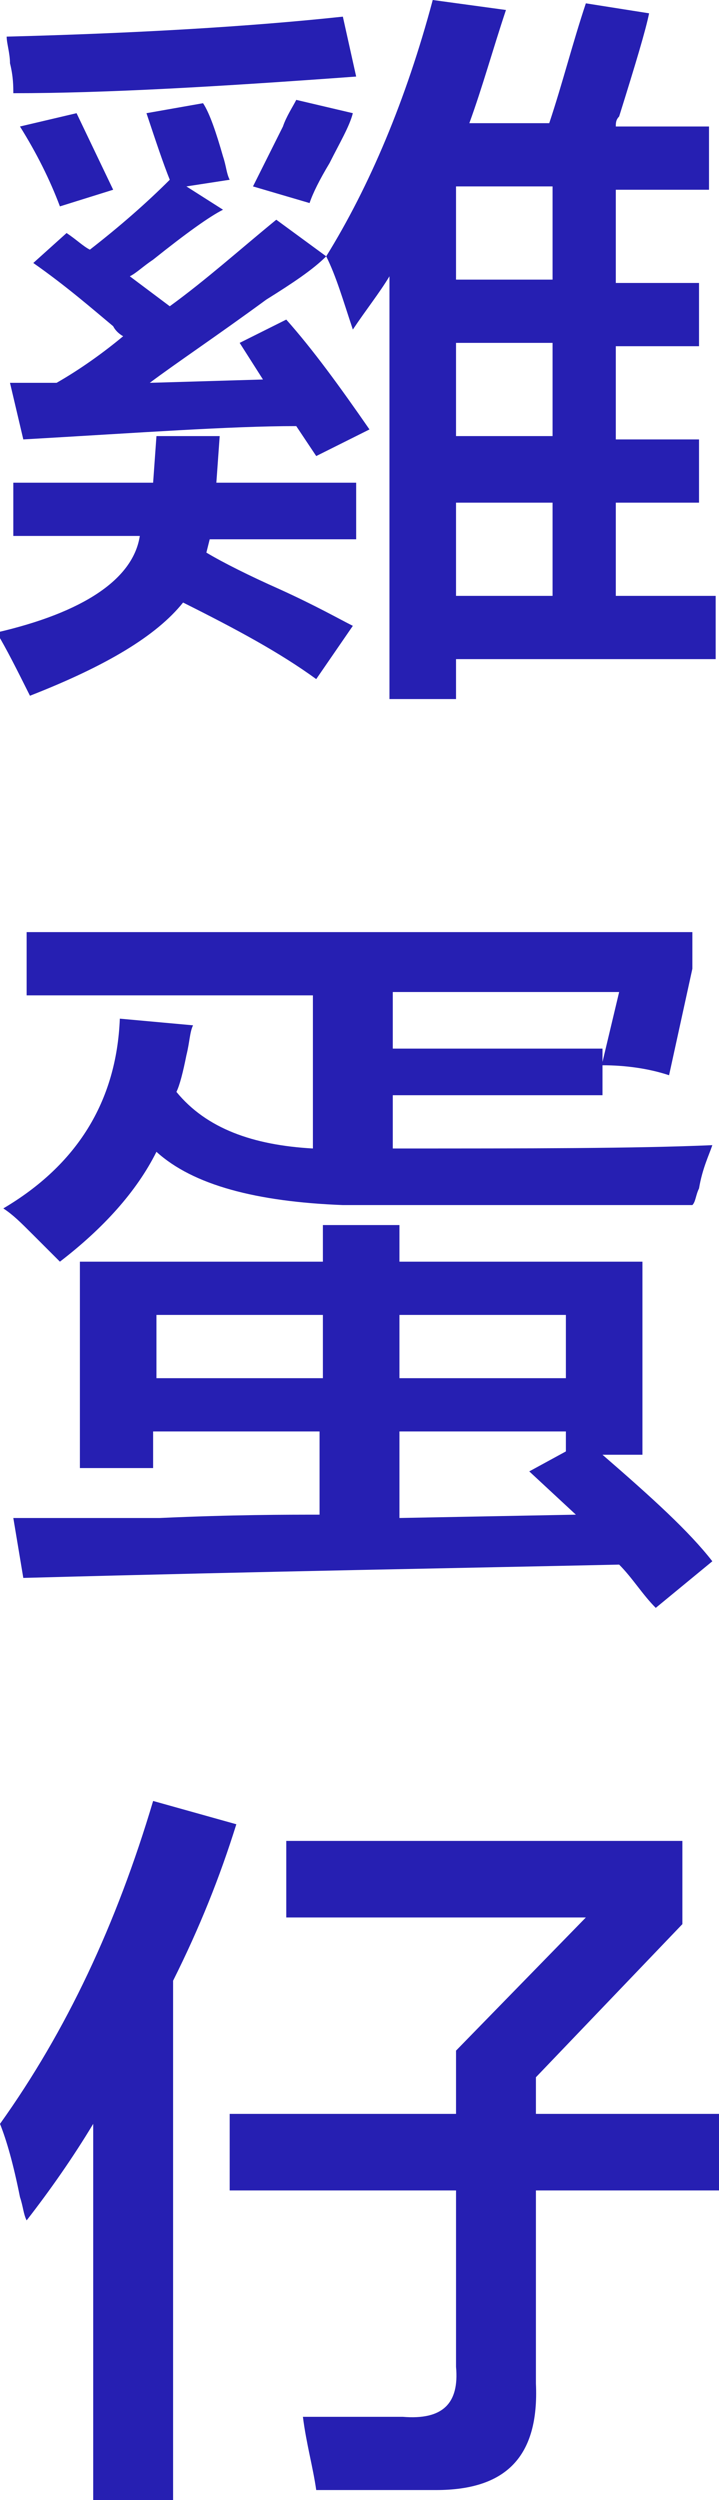 <?xml version="1.0" encoding="utf-8"?>
<!-- Generator: Adobe Illustrator 20.1.0, SVG Export Plug-In . SVG Version: 6.00 Build 0)  -->
<svg version="1.1" id="Layer_1" xmlns="http://www.w3.org/2000/svg" xmlns:xlink="http://www.w3.org/1999/xlink" x="0px" y="0px"
	 viewBox="0 0 21.6 75.1" style="enable-background:new 0 0 21.6 75.1;" xml:space="preserve">
<style type="text/css">
	.st0{fill:#261FB2;}
</style>
<g>
	<g>
		<path class="st0" d="M0.4,16.2v-1.7h4.2l0.1-1.4h1.9l-0.1,1.4h4.2v1.7H6.3l-0.1,0.4c0.5,0.3,1.3,0.7,2.2,1.1
			c1.1,0.5,1.8,0.9,2.2,1.1l-1.1,1.6c-1.1-0.8-2.4-1.5-4-2.3c-0.8,1-2.3,1.9-4.6,2.8c-0.4-0.8-0.7-1.4-1-1.9
			c2.6-0.6,4.1-1.6,4.3-2.9H0.4z M0.4,2.8c0-0.2,0-0.5-0.1-0.9C0.3,1.6,0.2,1.3,0.2,1.1C4.1,1,7.5,0.8,10.3,0.5l0.4,1.8
			C6.6,2.6,3.2,2.8,0.4,2.8z M0.7,13.2l-0.4-1.7c0.5,0,1,0,1.4,0c0.7-0.4,1.4-0.9,2-1.4C3.7,10.1,3.5,10,3.4,9.8
			C2.8,9.3,2,8.6,1,7.9L2,7c0.3,0.2,0.5,0.4,0.7,0.5c0.9-0.7,1.7-1.4,2.4-2.1c-0.2-0.5-0.4-1.1-0.7-2l1.7-0.3C6.3,3.4,6.5,4,6.7,4.7
			C6.8,5,6.8,5.2,6.9,5.4L5.6,5.6l1.1,0.7C6.3,6.5,5.6,7,4.6,7.8C4.3,8,4.1,8.2,3.9,8.3l1.2,0.9c1.1-0.8,2.1-1.7,3.2-2.6l1.5,1.1
			C9.4,8.1,8.8,8.5,8,9c-1.5,1.1-2.7,1.9-3.5,2.5l3.4-0.1l-0.7-1.1l1.4-0.7c0.8,0.9,1.6,2,2.5,3.3l-1.6,0.8l-0.6-0.9
			C6.9,12.8,4.2,13,0.7,13.2z M1.8,6.2C1.5,5.4,1.1,4.6,0.6,3.8l1.7-0.4l1.1,2.3L1.8,6.2z M9.3,6.1L7.6,5.6c0.2-0.4,0.5-1,0.9-1.8
			C8.6,3.5,8.8,3.2,8.9,3l1.7,0.4c-0.1,0.4-0.4,0.9-0.7,1.5C9.6,5.4,9.4,5.8,9.3,6.1z M10.6,9.9C10.3,9,10.1,8.3,9.8,7.7
			C11.1,5.6,12.2,3,13,0l2.2,0.3c-0.4,1.2-0.7,2.3-1.1,3.4h2.4c0.4-1.2,0.7-2.4,1.1-3.6l1.9,0.3c-0.1,0.5-0.4,1.5-0.9,3.1
			c-0.1,0.1-0.1,0.2-0.1,0.3h2.8v1.9h-2.8v2.8H21v1.9h-2.5v2.8H21v1.9h-2.5v2.8h3v1.9h-7.8V21h-2V8.3C11.4,8.8,11,9.3,10.6,9.9z
			 M13.7,5.6v2.8h2.9V5.6H13.7z M13.7,10.3v2.8h2.9v-2.8H13.7z M13.7,15.1v2.8h2.9v-2.8H13.7z"/>
		<path class="st0" d="M20.1,32.3c-0.6-0.2-1.3-0.3-2-0.3v0.9h-6.3v1.6c4.1,0,7.3,0,9.6-0.1c-0.1,0.3-0.3,0.7-0.4,1.3
			c-0.1,0.2-0.1,0.4-0.2,0.5c-2.8,0-6.3,0-10.5,0c-2.6-0.1-4.5-0.6-5.6-1.6c-0.6,1.2-1.6,2.3-2.9,3.3c-0.2-0.2-0.4-0.4-0.8-0.8
			s-0.6-0.6-0.9-0.8c2.2-1.3,3.4-3.2,3.5-5.7l2.2,0.2c-0.1,0.2-0.1,0.5-0.2,0.9c-0.1,0.5-0.2,0.9-0.3,1.1c0.9,1.1,2.3,1.6,4.1,1.7
			v-4.6H0.8V28h20v1.1L20.1,32.3z M0.7,47.4l-0.3-1.8c0.9,0,2.4,0,4.4,0c2.2-0.1,3.8-0.1,4.8-0.1V43h-5v1.1H2.4v-6.2h7.3v-1.1H12
			v1.1h7.3v5.8h-1.2c1.5,1.3,2.6,2.3,3.3,3.2l-1.7,1.4c-0.4-0.4-0.7-0.9-1.1-1.3C14.1,47.1,8.1,47.2,0.7,47.4z M4.7,39.5v1.9h5v-1.9
			H4.7z M18.1,31.5v0.4l0.5-2.1h-6.8v1.7H18.1z M17,39.5h-5v1.9h5V39.5z M17.3,45.5l-1.4-1.3l1.1-0.6V43h-5v2.6L17.3,45.5z"/>
		<path class="st0" d="M0.8,66.7c-0.1-0.2-0.1-0.4-0.2-0.7C0.4,65,0.2,64.3,0,63.8c2-2.8,3.5-6,4.6-9.7l2.5,0.7
			c-0.5,1.6-1.1,3.1-1.9,4.7v15.6H2.8V63.8C2.2,64.8,1.5,65.8,0.8,66.7z M6.9,65.8v-2.3h6.8v-1.9l3.9-4H8.6v-2.3h11.9v2.5l-4.4,4.6
			v1.1h5.5v2.3h-5.5v5.8c0.1,2.2-0.9,3.2-3,3.2c-1.3,0-2.5,0-3.6,0c-0.1-0.7-0.3-1.4-0.4-2.2c0.9,0,1.9,0,3,0
			c1.2,0.1,1.7-0.4,1.6-1.5v-5.3H6.9z"/>
	</g>
</g>
</svg>
